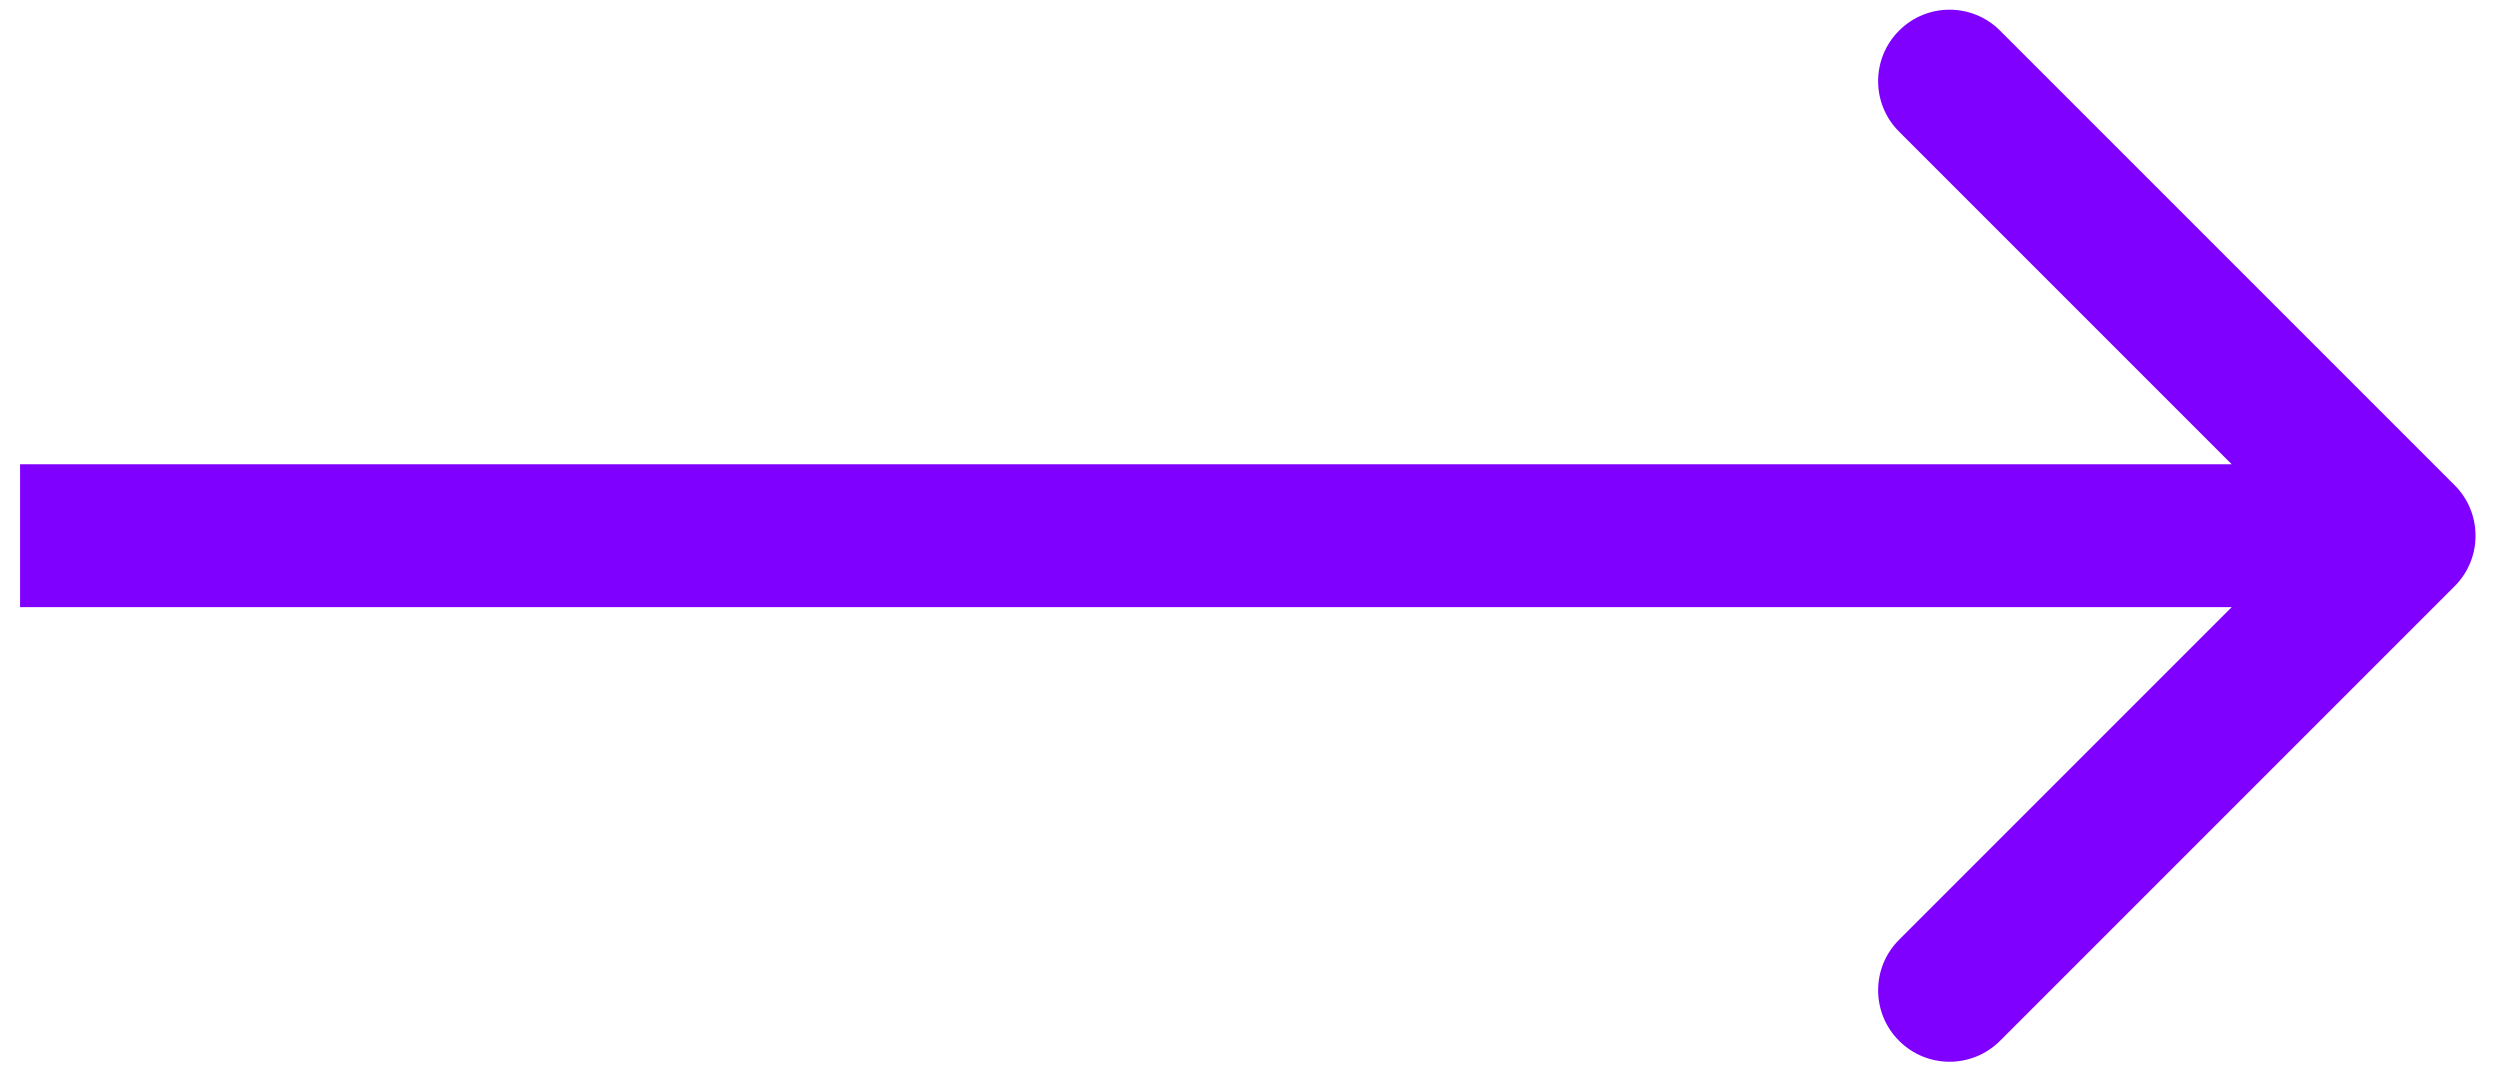<svg width="35" height="15" viewBox="0 0 35 15" fill="none" xmlns="http://www.w3.org/2000/svg">
<path d="M34.365 8.207C34.755 7.817 34.755 7.183 34.365 6.793L28.001 0.429C27.61 0.038 26.977 0.038 26.587 0.429C26.196 0.819 26.196 1.453 26.587 1.843L32.244 7.5L26.587 13.157C26.196 13.547 26.196 14.181 26.587 14.571C26.977 14.962 27.61 14.962 28.001 14.571L34.365 8.207ZM0.281 8.5H33.658V6.5H0.281V8.5Z" fill="#8000FF"/>
</svg>
